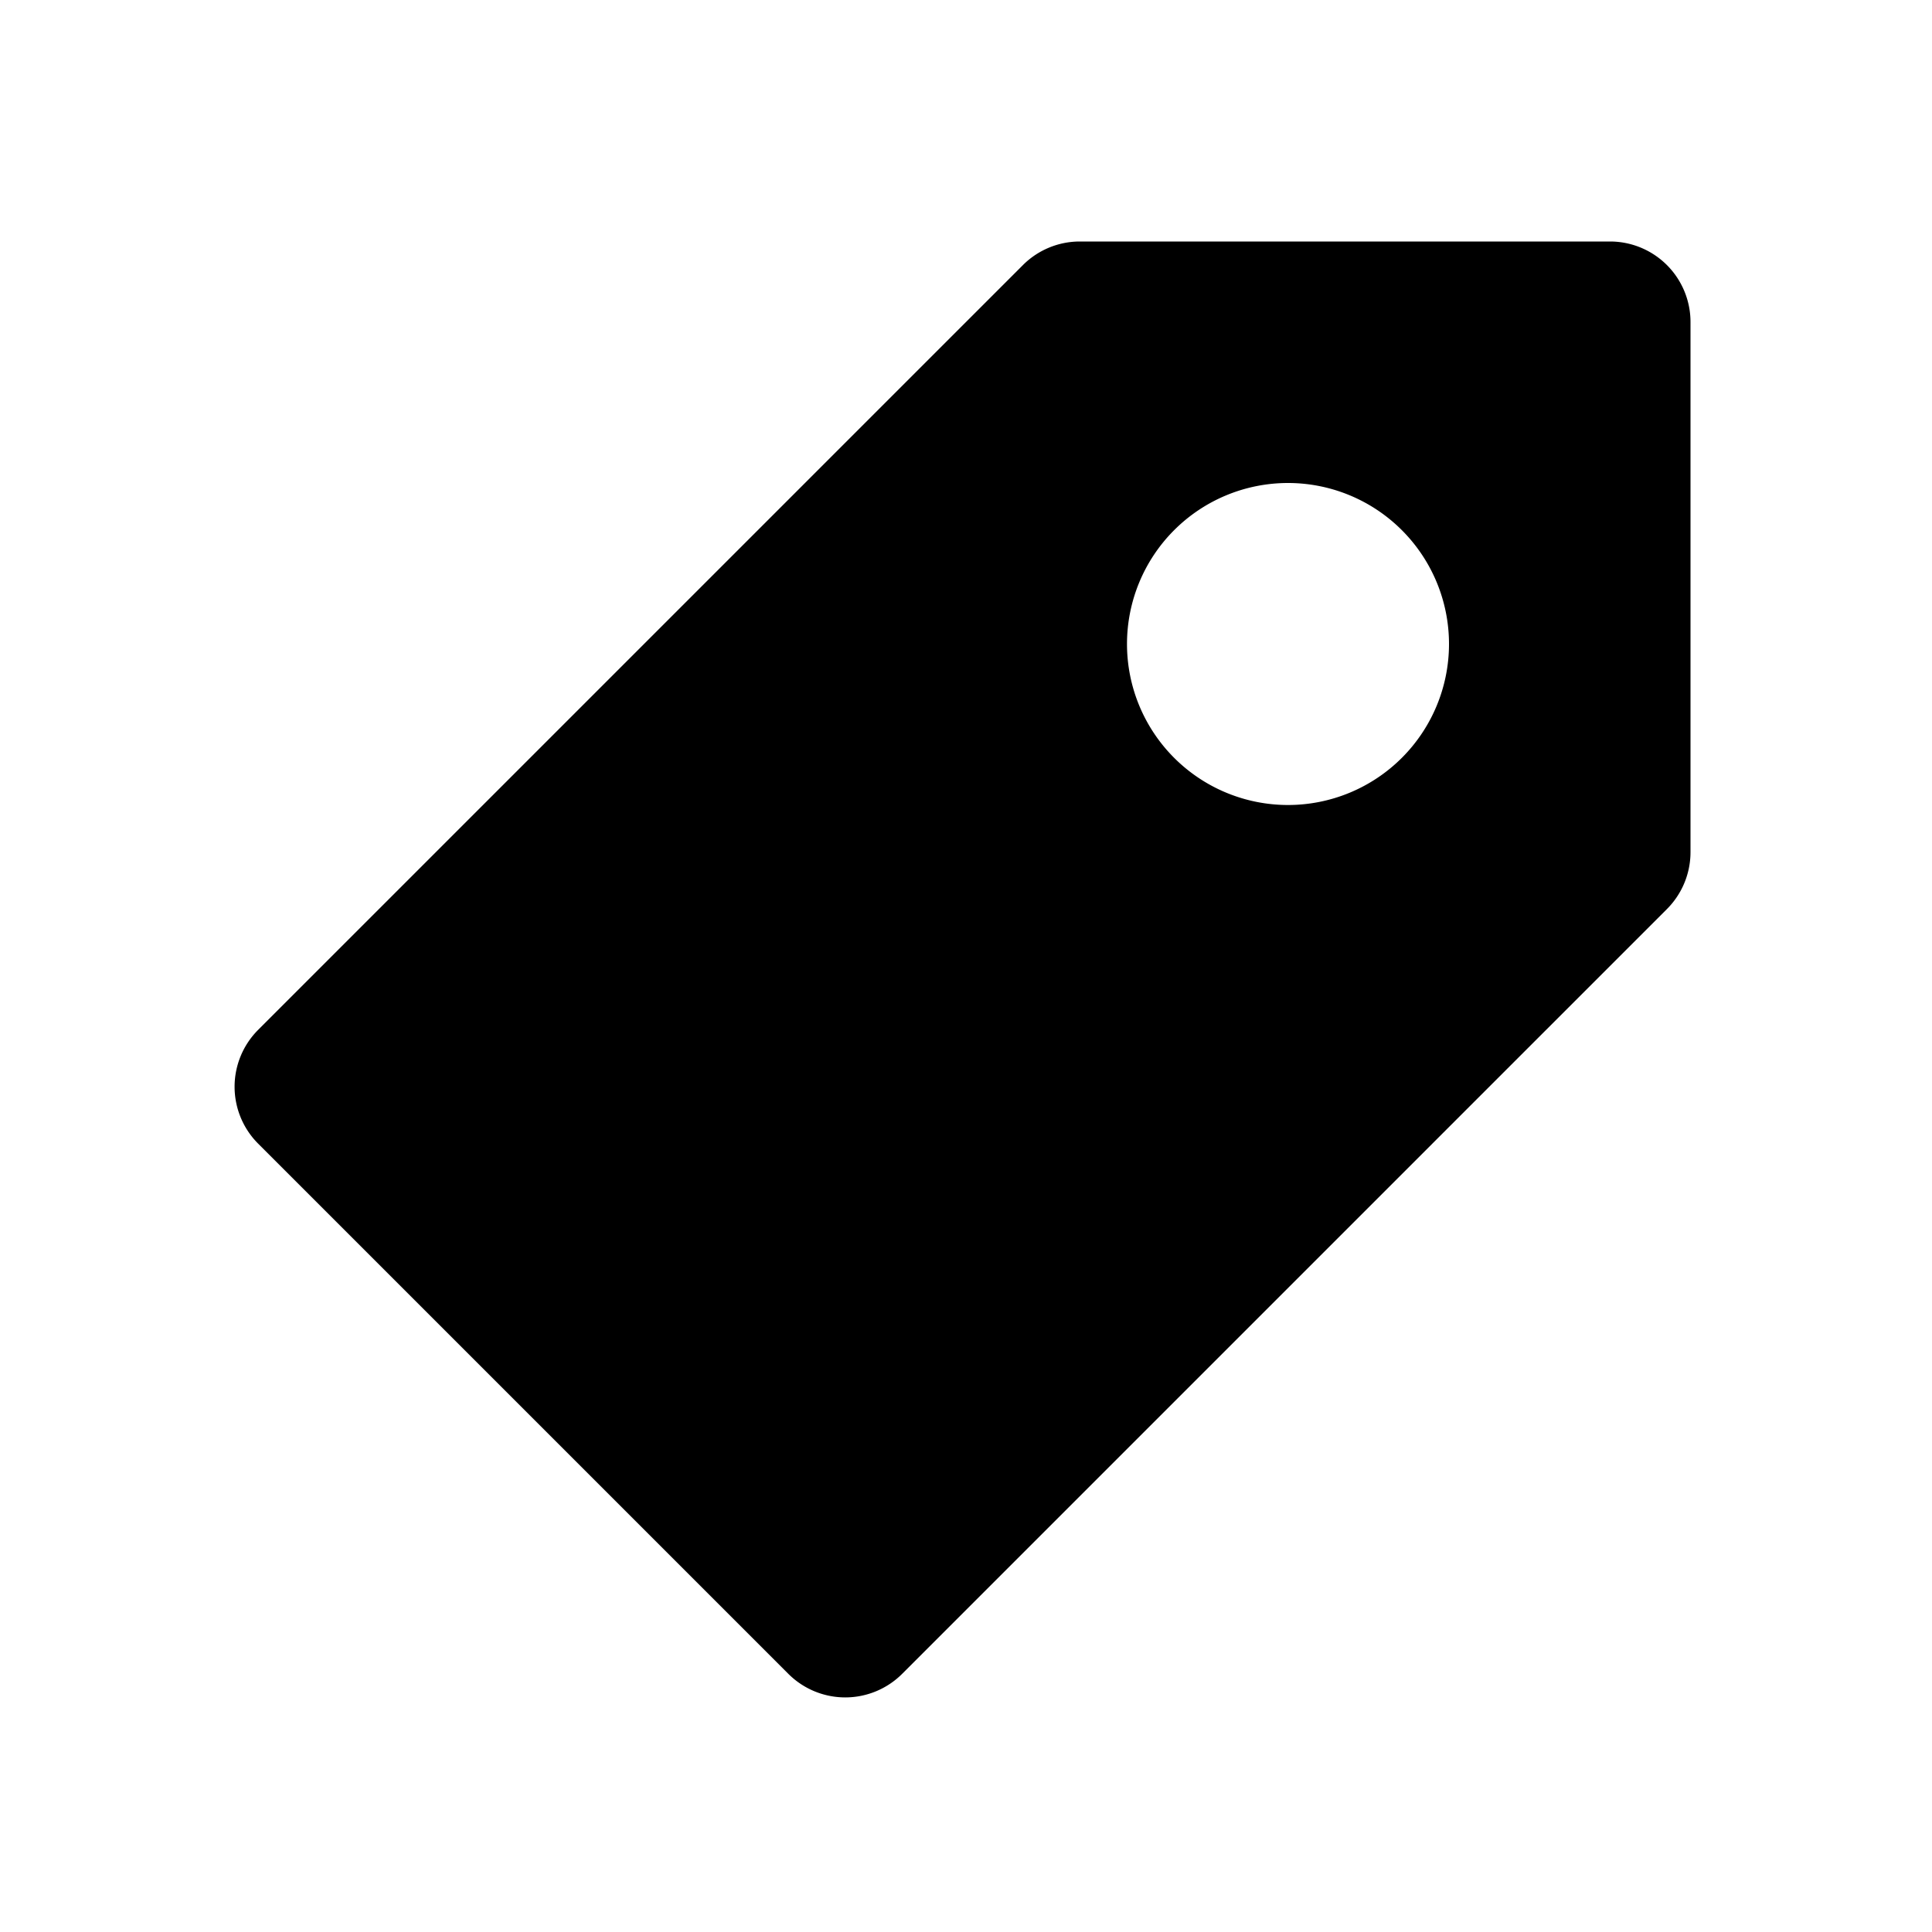 <svg xmlns="http://www.w3.org/2000/svg" xmlns:xlink="http://www.w3.org/1999/xlink" width="24" height="24" viewBox="0 0 24 24"><path fill="currentColor" fill-rule="evenodd" d="M3.207 14.207a1 1 0 0 1 0-1.414l9.5-9.5A1 1 0 0 1 13.414 3H20a1 1 0 0 1 1 1v6.586a1 1 0 0 1-.293.707l-9.5 9.5a1 1 0 0 1-1.414 0zM16 10a2 2 0 1 0 0-4a2 2 0 0 0 0 4"/></svg>